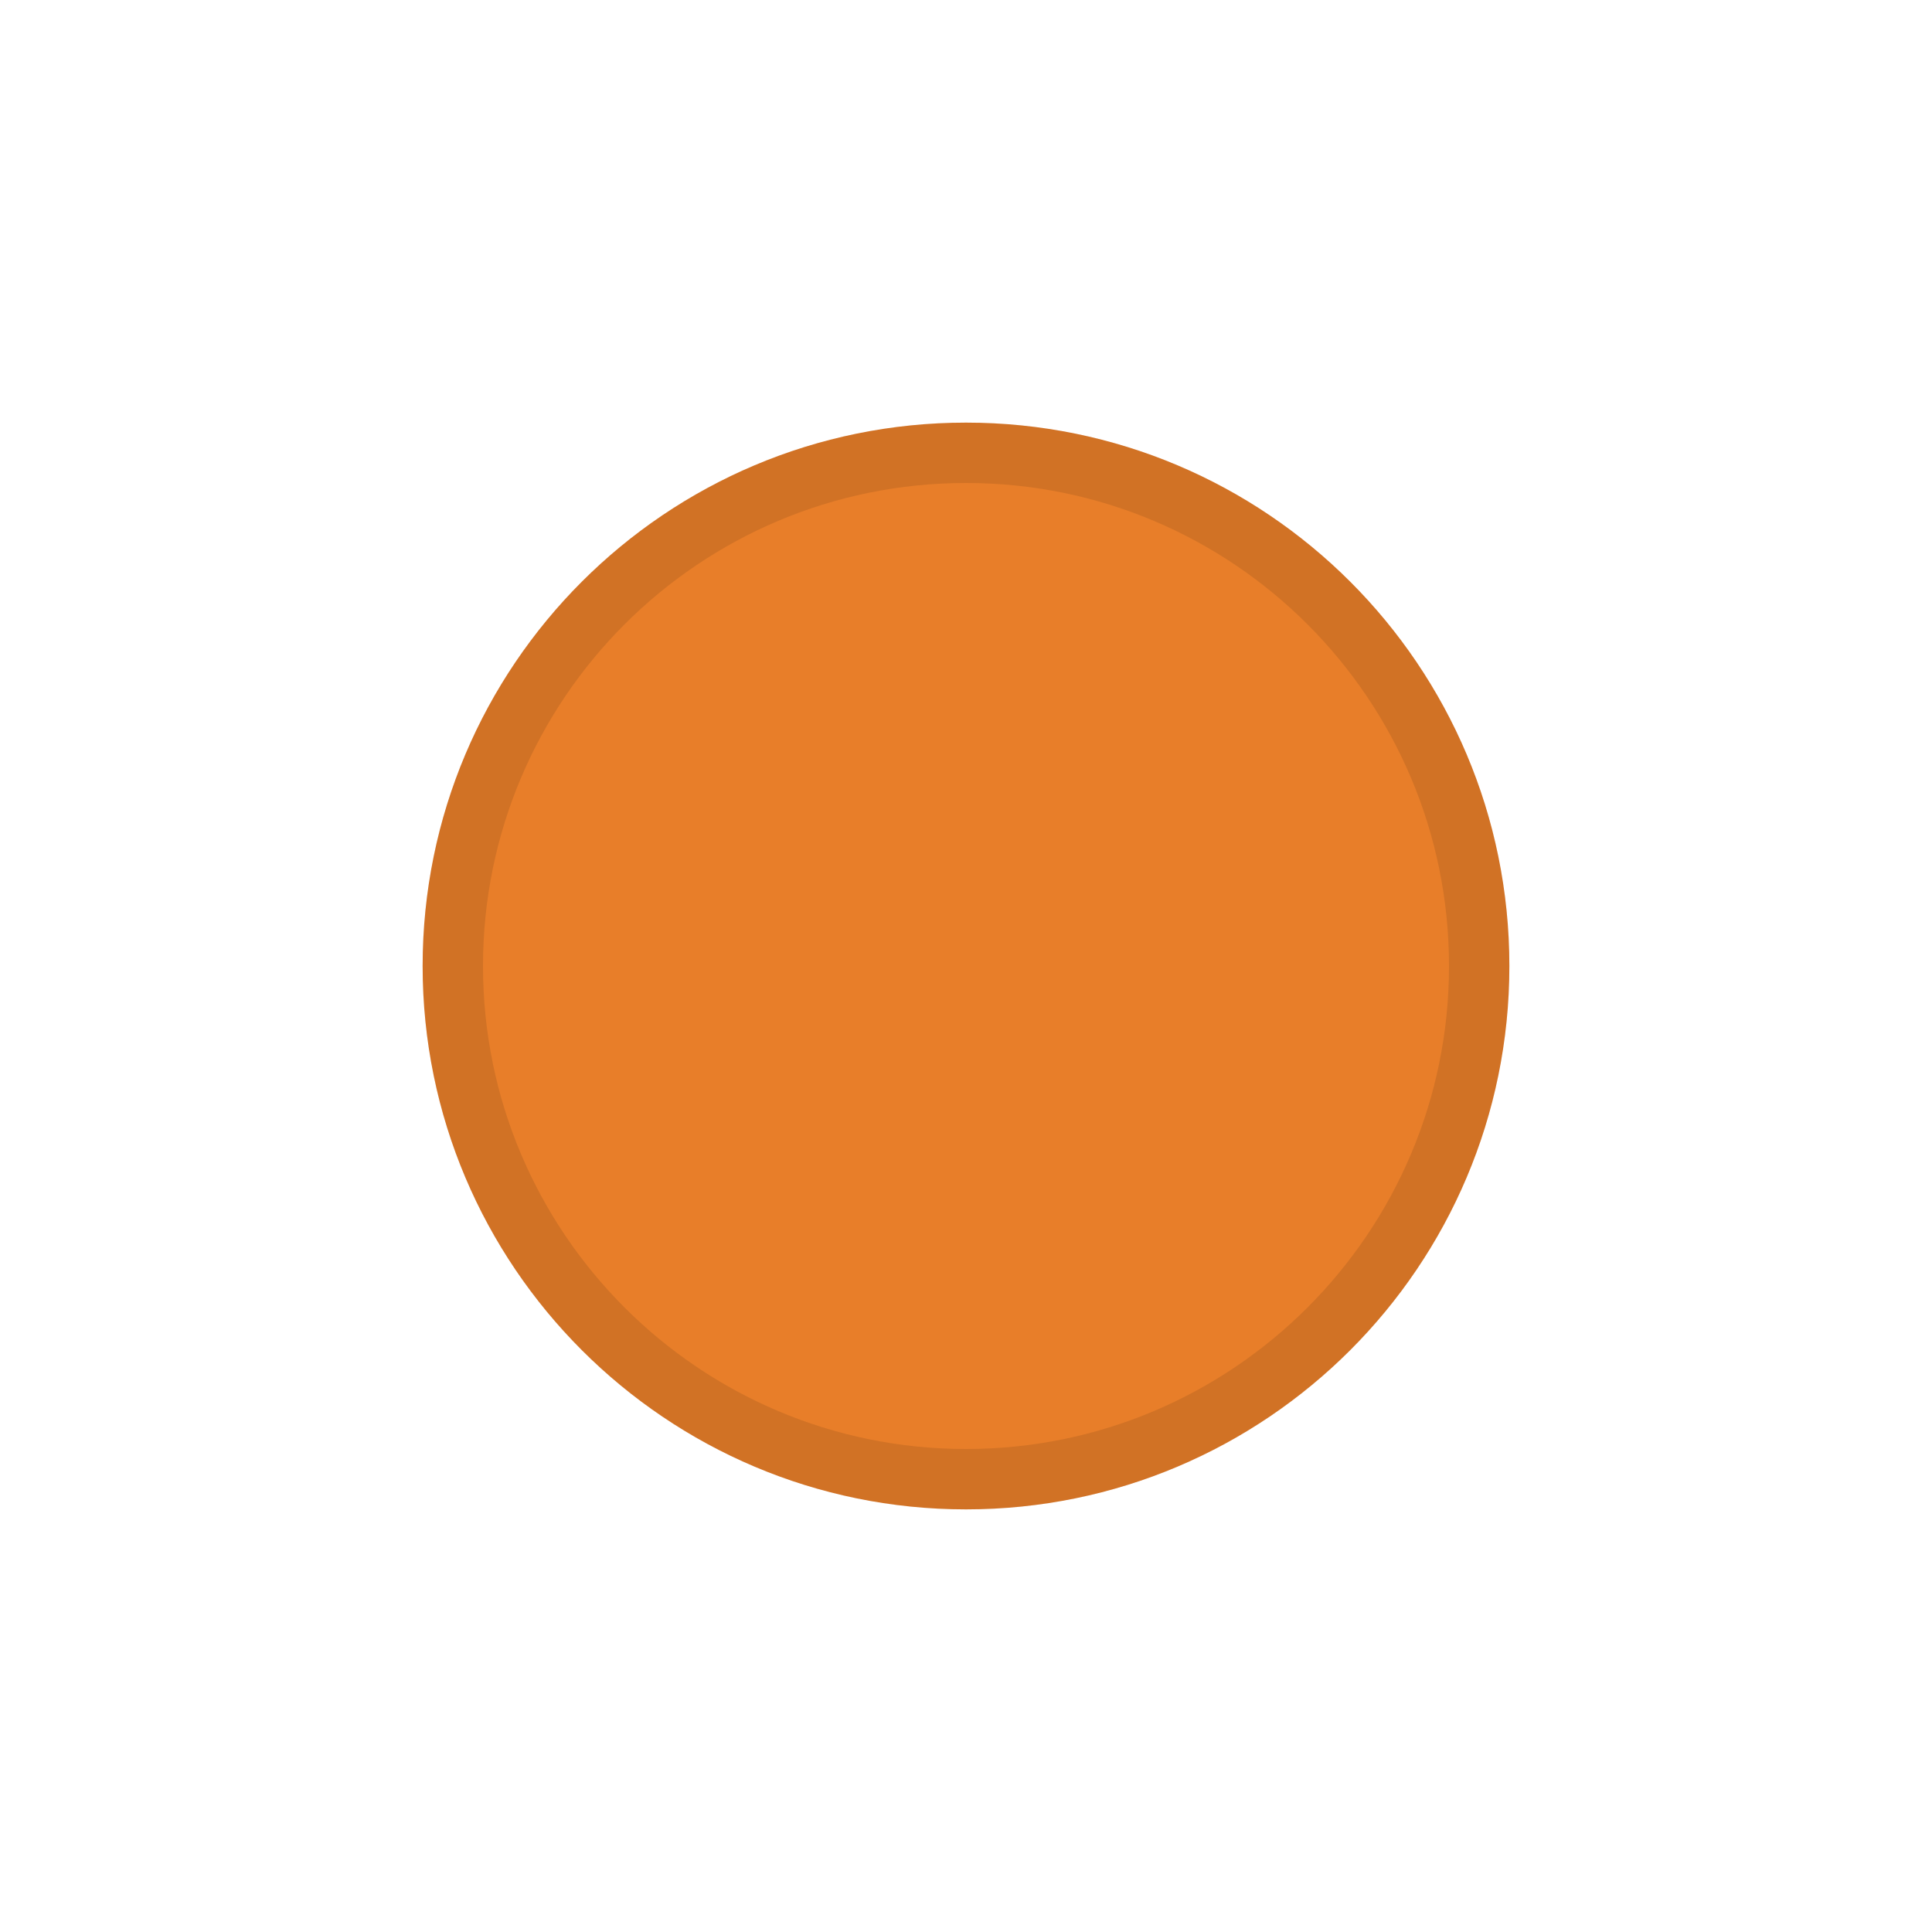 <?xml version="1.0" encoding="UTF-8" standalone="no"?>
<svg width="32px" height="32px" viewBox="0 0 32 32" version="1.1" xmlns="http://www.w3.org/2000/svg" xmlns:xlink="http://www.w3.org/1999/xlink">
    <!-- Generator: Sketch 49.3 (51167) - http://www.bohemiancoding.com/sketch -->
    <title>UsedPrep</title>
    <desc>Created with Sketch.</desc>
    <defs></defs>
    <g stroke="none" stroke-width="1" fill="none" fill-rule="evenodd">
        <path d="M25,16.001 C25,11.025 20.97,7 16,7 C11.032,7 7,11.025 7,16.001 C7,20.968 11.032,25 16,25 C20.97,25 25,20.968 25,16.001" fill="#E87E29"></path>
        <path d="M25,16.001 C25,11.025 20.97,7 16,7 C11.032,7 7,11.025 7,16.001 C7,20.968 11.032,25 16,25 C20.97,25 25,20.968 25,16.001 M24,16.001 C24,11.578 20.418,8 16,8 C11.584,8 8,11.578 8,16.001 C8,20.416 11.584,24 16,24 C20.418,24 24,20.416 24,16.001" fill="#000000" opacity="0.1"></path>
    </g>
</svg>